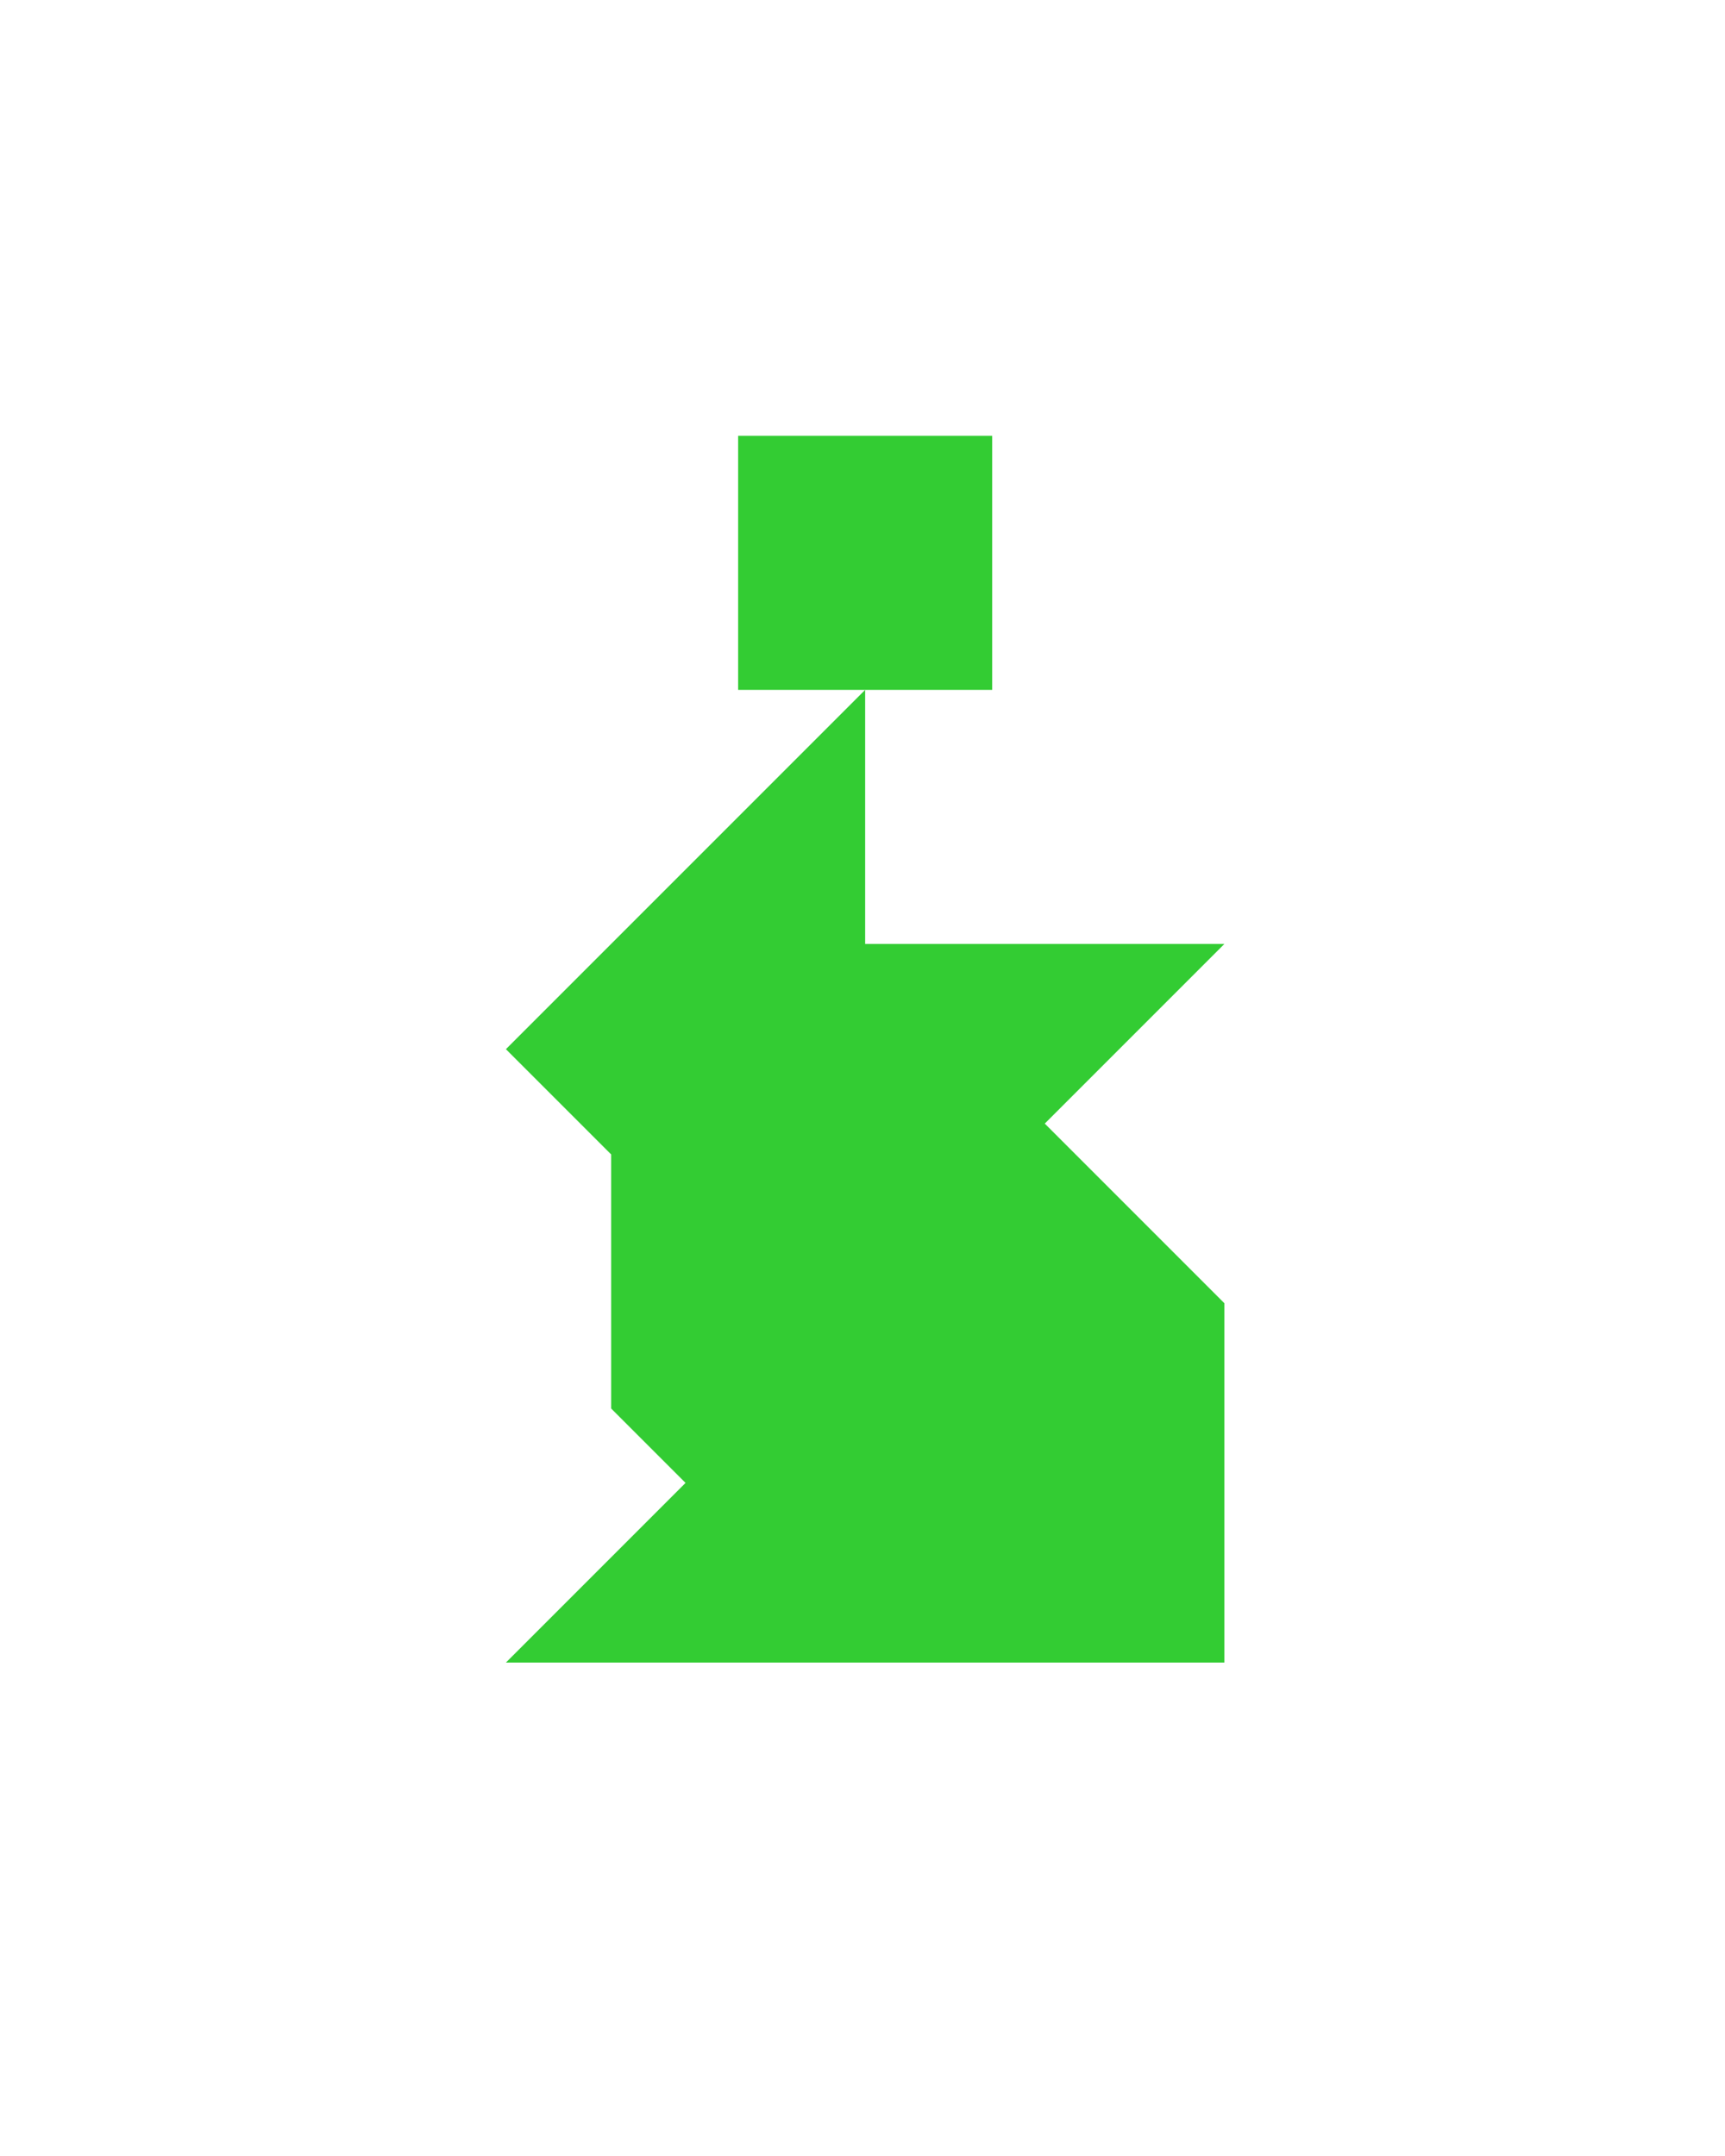 <?xml version="1.0" encoding="utf-8"?>
<!-- Generator: Adobe Illustrator 15.0.0, SVG Export Plug-In . SVG Version: 6.00 Build 0)  -->
<!DOCTYPE svg PUBLIC "-//W3C//DTD SVG 1.1//EN" "http://www.w3.org/Graphics/SVG/1.1/DTD/svg11.dtd">
<svg version="1.1" id="Layer_1" xmlns="http://www.w3.org/2000/svg" xmlns:xlink="http://www.w3.org/1999/xlink" x="0px" y="0px"
	 width="240.094px" height="300px" viewBox="0 0 240.094 300" enable-background="new 0 0 240.094 300" xml:space="preserve">
<polygon fill="#33CC33" points="170.416,131.355 120.416,131.355 120.416,96 70.416,146 85.063,160.647 85.06,160.646 85.061,196 
	95.417,206.355 95.416,206.355 70.416,231.355 170.416,231.355 170.416,181.355 145.416,156.355 "/>
<polygon fill="#33CC33" points="138.094,60.644 138.094,60.644 102.738,60.644 102.738,96 138.094,96 "/>
</svg>
